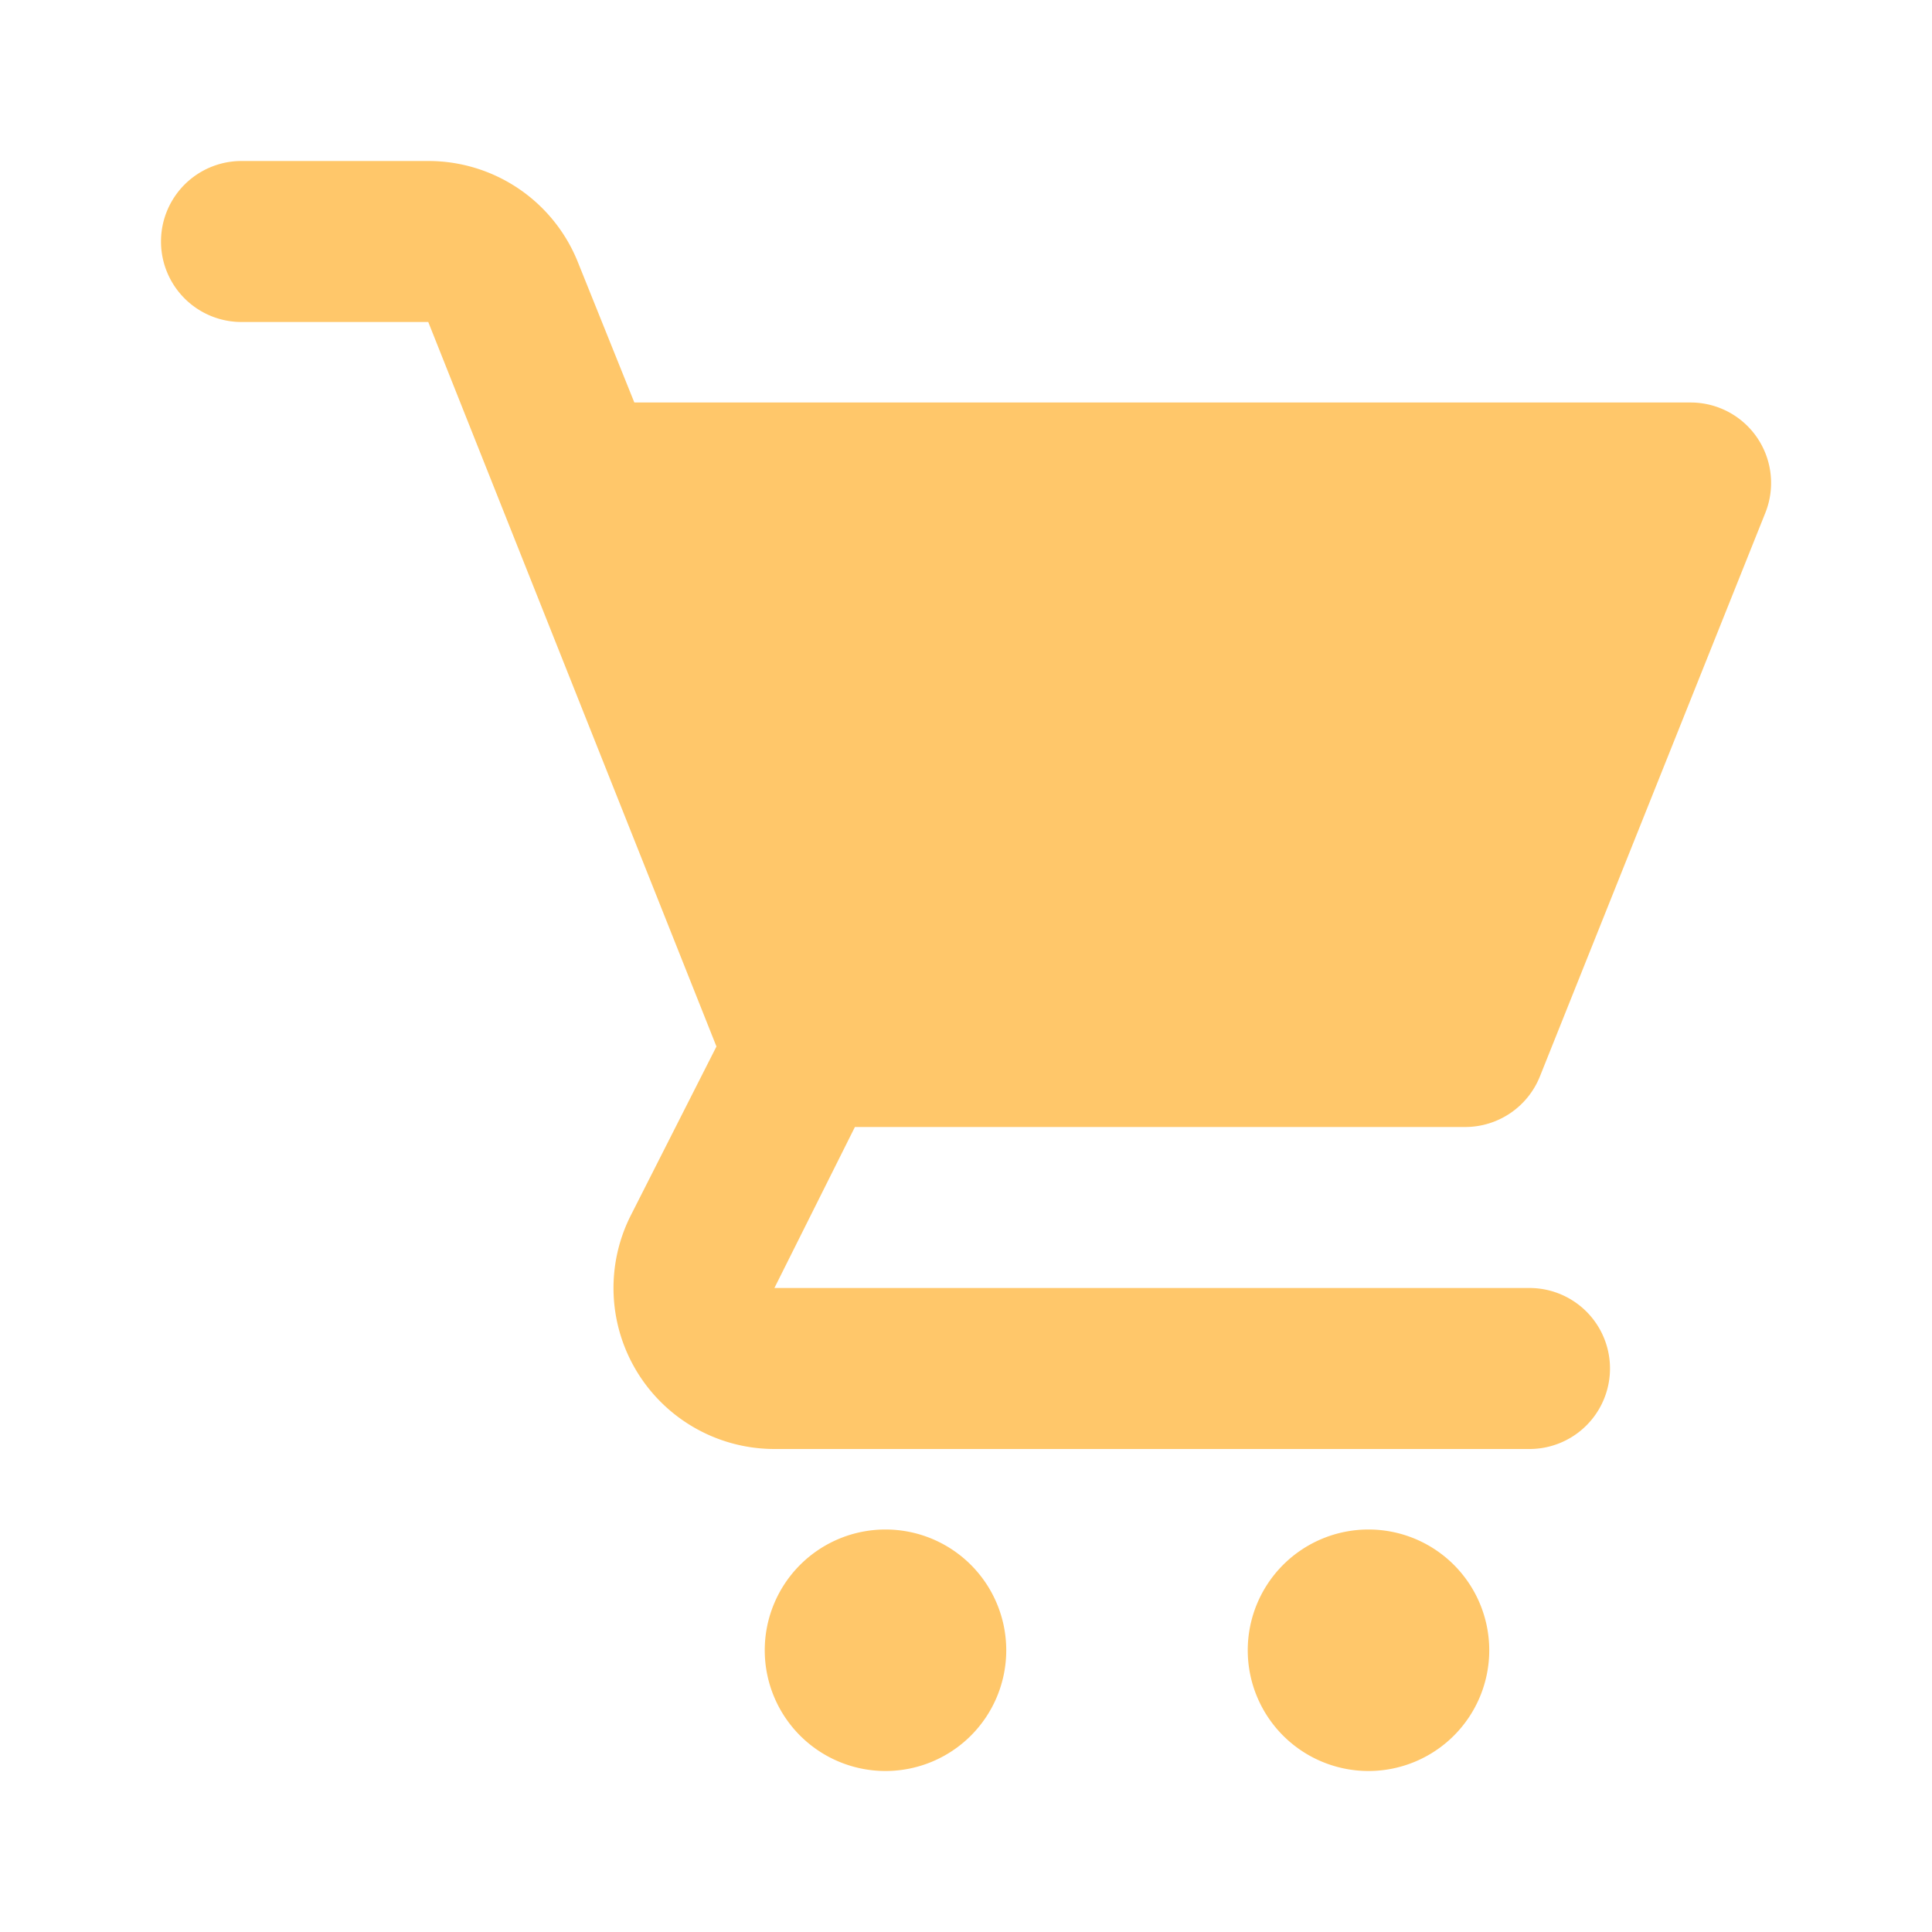 <!DOCTYPE svg PUBLIC "-//W3C//DTD SVG 1.1//EN" "http://www.w3.org/Graphics/SVG/1.1/DTD/svg11.dtd">
<!-- Uploaded to: SVG Repo, www.svgrepo.com, Transformed by: SVG Repo Mixer Tools -->
<svg fill="#ffc76a" width="800px" height="800px" viewBox="0 0 24 24" id="cart-alt-1" data-name="Flat Color" xmlns="http://www.w3.org/2000/svg" class="icon flat-color">
<g id="SVGRepo_bgCarrier" stroke-width="0"/>
<g id="SVGRepo_tracerCarrier" stroke-linecap="round" stroke-linejoin="round"/>
<g id="SVGRepo_iconCarrier">
<path id="secondary" d="M18.5,20.5A1.5,1.5,0,1,1,17,19,1.5,1.5,0,0,1,18.5,20.5ZM11,19a1.5,1.5,0,1,0,1.5,1.5A1.5,1.5,0,0,0,11,19Z" style="fill: rgb(255, 199, 106);"/>
<path id="primary" d="M18.2,14a1,1,0,0,0,.93-.63l2.8-7a1,1,0,0,0-.1-.93A1,1,0,0,0,21,5H7.88l-.7-1.74A2,2,0,0,0,5.32,2H3A1,1,0,0,0,3,4H5.32L8.9,13,7.83,15.11A2,2,0,0,0,9.62,18H19a1,1,0,0,0,0-2H9.62l1-2Z" style="fill: rgb(255, 199, 106);"/>
</g>
</svg>